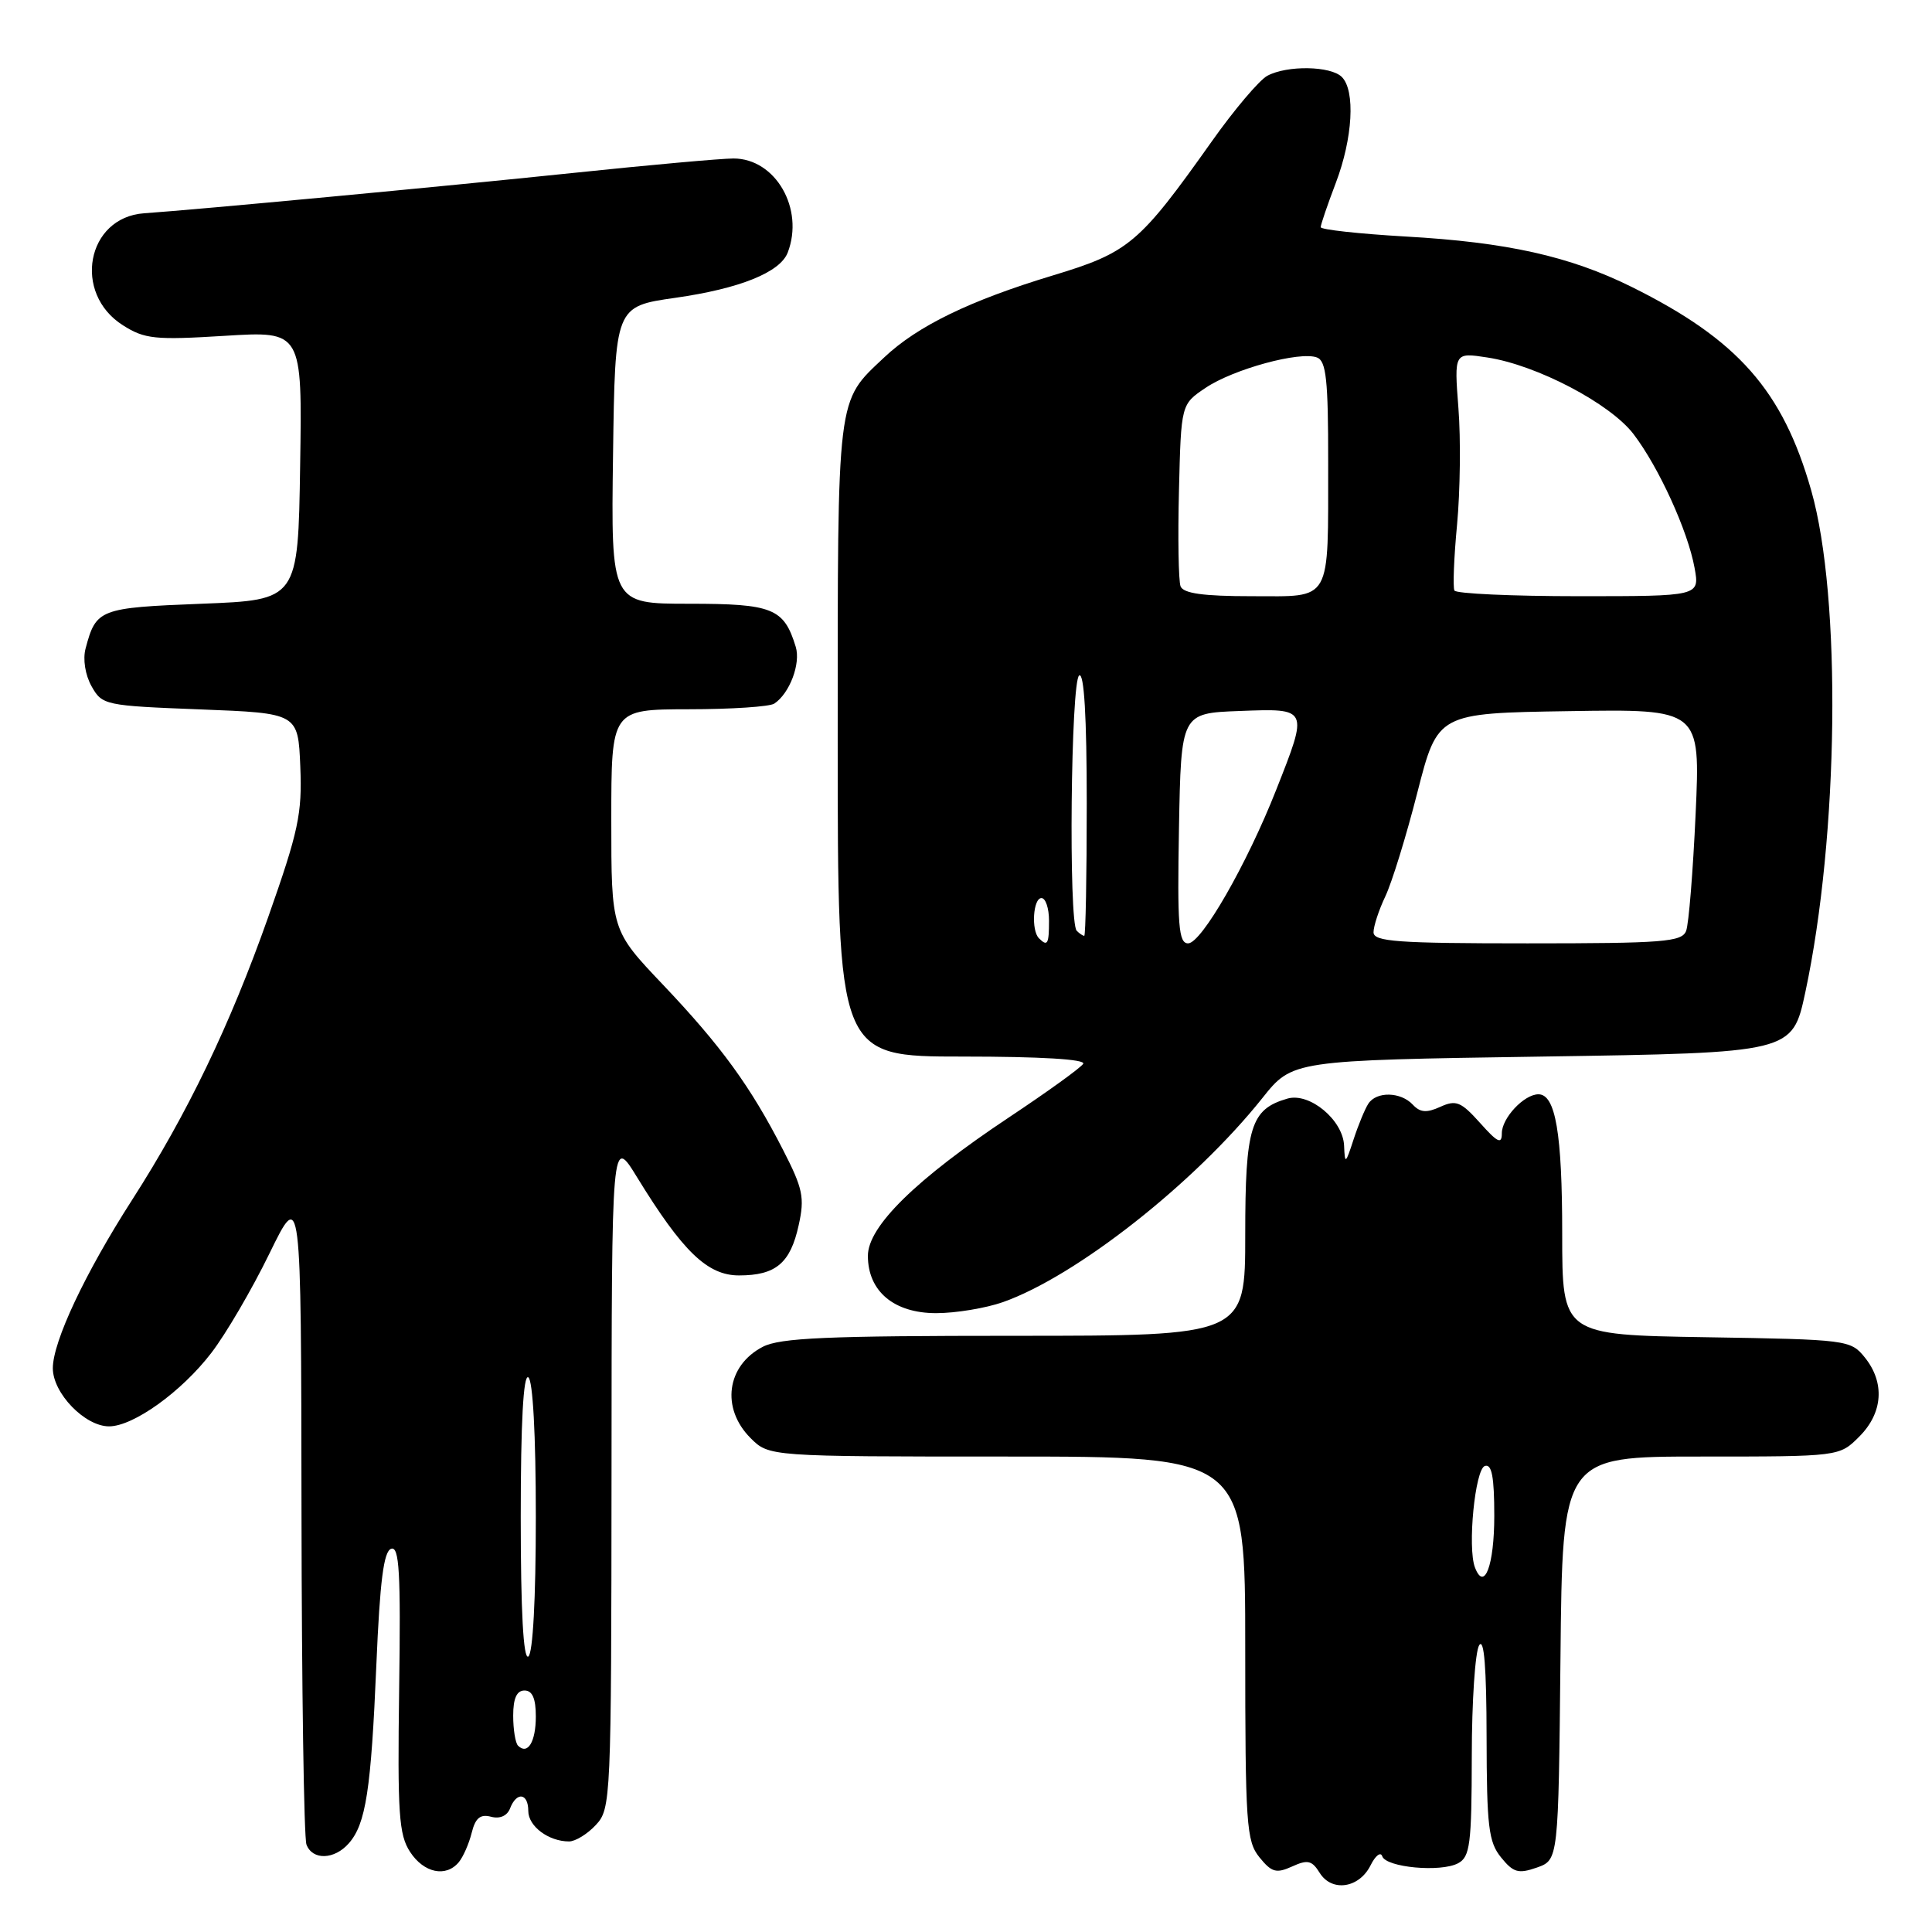 <?xml version="1.0" encoding="UTF-8" standalone="no"?>
<!DOCTYPE svg PUBLIC "-//W3C//DTD SVG 1.1//EN" "http://www.w3.org/Graphics/SVG/1.1/DTD/svg11.dtd" >
<svg xmlns="http://www.w3.org/2000/svg" xmlns:xlink="http://www.w3.org/1999/xlink" version="1.1" viewBox="0 0 256 256">
 <g >
 <path fill="currentColor"
d=" M 181.61 247.16 C 182.25 245.87 182.95 245.34 183.15 245.96 C 183.65 247.45 190.91 248.12 193.21 246.89 C 194.79 246.04 195.00 244.37 195.02 232.71 C 195.02 225.45 195.47 218.82 196.00 218.00 C 196.65 216.99 196.97 220.96 196.98 230.14 C 197.00 242.02 197.24 244.08 198.90 246.12 C 200.53 248.13 201.19 248.32 203.65 247.46 C 206.50 246.45 206.50 246.45 206.77 219.73 C 207.03 193.00 207.03 193.00 225.38 193.00 C 243.73 193.00 243.73 193.00 246.36 190.36 C 249.51 187.22 249.78 183.19 247.09 179.86 C 245.22 177.55 244.77 177.49 226.09 177.19 C 207.00 176.88 207.00 176.88 207.00 163.50 C 207.00 150.17 206.12 145.00 203.85 145.00 C 201.95 145.00 199.00 148.14 199.00 150.17 C 199.00 151.67 198.44 151.40 196.12 148.80 C 193.59 145.98 192.94 145.71 190.85 146.66 C 189.03 147.49 188.18 147.42 187.20 146.37 C 185.60 144.66 182.38 144.59 181.31 146.25 C 180.86 146.94 179.98 149.07 179.35 151.00 C 178.29 154.26 178.20 154.31 178.10 151.82 C 177.97 148.42 173.53 144.72 170.59 145.57 C 165.72 146.98 165.00 149.29 165.00 163.61 C 165.00 177.00 165.00 177.00 134.45 177.00 C 109.59 177.00 103.37 177.27 101.07 178.46 C 96.27 180.95 95.51 186.60 99.45 190.55 C 101.91 193.00 101.91 193.00 133.45 193.00 C 165.00 193.00 165.00 193.00 165.00 218.39 C 165.00 241.76 165.15 243.96 166.88 246.10 C 168.50 248.10 169.11 248.27 171.21 247.32 C 173.27 246.38 173.84 246.51 174.87 248.17 C 176.48 250.74 180.10 250.20 181.61 247.16 Z  M 60.80 246.74 C 61.37 246.05 62.14 244.31 62.50 242.86 C 62.99 240.89 63.64 240.35 65.07 240.73 C 66.24 241.04 67.21 240.61 67.59 239.61 C 68.46 237.37 70.00 237.59 70.00 239.96 C 70.00 241.99 72.69 244.00 75.40 244.00 C 76.24 244.00 77.84 243.02 78.96 241.81 C 80.95 239.68 81.00 238.51 81.03 195.06 C 81.05 150.50 81.05 150.50 84.42 156.00 C 90.46 165.84 93.74 169.00 97.92 169.00 C 102.80 169.00 104.73 167.38 105.83 162.34 C 106.64 158.69 106.39 157.49 103.76 152.37 C 99.45 143.95 95.56 138.60 87.83 130.46 C 81.00 123.27 81.00 123.27 81.00 108.63 C 81.00 94.00 81.00 94.00 91.25 93.98 C 96.89 93.98 102.00 93.64 102.60 93.23 C 104.63 91.88 106.12 87.94 105.44 85.71 C 103.88 80.60 102.39 80.00 91.32 80.00 C 80.96 80.00 80.96 80.00 81.23 60.30 C 81.50 40.60 81.50 40.60 89.50 39.46 C 98.04 38.24 103.37 36.09 104.38 33.46 C 106.60 27.66 102.76 21.00 97.19 21.00 C 95.60 21.00 86.01 21.86 75.90 22.92 C 58.32 24.75 26.30 27.76 19.10 28.26 C 11.47 28.79 9.58 38.87 16.30 43.11 C 19.17 44.93 20.55 45.07 29.77 44.50 C 40.05 43.86 40.05 43.86 39.77 61.68 C 39.50 79.50 39.50 79.50 26.71 80.00 C 13.16 80.53 12.73 80.70 11.34 85.93 C 10.96 87.35 11.29 89.43 12.13 90.93 C 13.54 93.44 13.88 93.51 26.54 94.00 C 39.50 94.50 39.50 94.50 39.79 101.57 C 40.05 107.82 39.55 110.14 35.52 121.57 C 30.48 135.83 24.83 147.58 17.50 159.00 C 11.27 168.70 7.00 177.77 7.00 181.30 C 7.00 184.61 11.25 189.00 14.45 189.00 C 17.67 189.00 24.05 184.42 28.00 179.27 C 29.93 176.76 33.39 170.84 35.70 166.10 C 39.90 157.50 39.90 157.50 39.95 200.17 C 39.98 223.64 40.27 243.55 40.61 244.42 C 41.41 246.52 44.31 246.43 46.22 244.25 C 48.48 241.68 49.17 237.17 49.87 220.58 C 50.34 209.50 50.84 205.55 51.83 205.22 C 52.91 204.86 53.11 208.34 52.89 223.78 C 52.66 240.31 52.85 243.12 54.34 245.39 C 56.16 248.18 59.10 248.80 60.80 246.74 Z  M 132.89 172.54 C 142.59 169.12 158.30 156.76 167.27 145.50 C 171.25 140.50 171.25 140.50 204.37 140.00 C 237.49 139.50 237.49 139.50 239.21 131.50 C 243.65 110.74 244.03 79.16 240.00 65.00 C 236.23 51.75 230.29 45.01 216.21 38.02 C 208.01 33.96 199.71 32.10 186.25 31.34 C 180.06 30.98 175.00 30.43 175.00 30.10 C 175.00 29.77 175.90 27.13 177.00 24.24 C 179.25 18.33 179.61 12.01 177.80 10.20 C 176.33 8.73 170.56 8.63 167.93 10.04 C 166.87 10.61 163.53 14.54 160.53 18.79 C 150.94 32.31 149.59 33.45 139.50 36.50 C 128.52 39.82 121.58 43.19 117.16 47.36 C 110.82 53.34 111.00 51.85 111.00 97.95 C 111.00 140.00 111.00 140.00 127.56 140.00 C 137.87 140.00 143.89 140.36 143.53 140.96 C 143.20 141.49 138.79 144.67 133.72 148.04 C 121.38 156.25 115.00 162.50 115.00 166.40 C 115.00 171.10 118.45 174.00 124.05 174.00 C 126.63 174.00 130.61 173.34 132.89 172.54 Z  M 195.44 207.70 C 194.43 205.08 195.45 194.68 196.75 194.25 C 197.67 193.94 198.00 195.68 198.00 200.86 C 198.00 207.42 196.68 210.94 195.44 207.70 Z  M 68.64 231.31 C 68.29 230.95 68.00 229.17 68.00 227.33 C 68.00 225.04 68.47 224.00 69.50 224.00 C 70.54 224.00 71.00 225.05 71.00 227.44 C 71.00 230.81 69.92 232.58 68.64 231.31 Z  M 69.00 201.00 C 69.00 188.51 69.35 182.10 70.00 182.50 C 70.61 182.87 71.00 190.16 71.00 201.00 C 71.00 211.84 70.61 219.13 70.00 219.50 C 69.35 219.90 69.00 213.49 69.00 201.00 Z  M 137.67 124.33 C 136.62 123.29 136.89 119.00 138.00 119.00 C 138.55 119.00 139.00 120.35 139.00 122.00 C 139.00 125.11 138.80 125.46 137.67 124.33 Z  M 156.22 109.75 C 156.50 94.50 156.50 94.50 164.25 94.21 C 173.42 93.86 173.39 93.80 169.11 104.64 C 165.22 114.52 159.20 125.00 157.43 125.00 C 156.17 125.00 155.99 122.66 156.22 109.75 Z  M 182.00 123.53 C 182.00 122.73 182.70 120.59 183.56 118.78 C 184.42 116.98 186.34 110.78 187.81 105.00 C 190.50 94.50 190.50 94.50 207.91 94.23 C 225.31 93.95 225.31 93.95 224.68 107.83 C 224.33 115.46 223.77 122.45 223.42 123.35 C 222.86 124.81 220.41 125.00 202.39 125.00 C 185.14 125.00 182.00 124.77 182.00 123.53 Z  M 142.67 123.33 C 141.57 122.24 141.89 90.19 143.00 89.50 C 143.65 89.10 144.00 94.99 144.00 106.44 C 144.00 116.10 143.85 124.00 143.67 124.00 C 143.48 124.00 143.03 123.70 142.67 123.33 Z  M 156.43 77.69 C 156.16 76.97 156.06 71.25 156.22 64.98 C 156.50 53.57 156.50 53.57 159.75 51.39 C 163.43 48.91 172.27 46.50 174.51 47.37 C 175.73 47.83 176.00 50.37 175.99 61.22 C 175.97 80.09 176.59 79.00 165.85 79.00 C 159.42 79.00 156.80 78.63 156.43 77.69 Z  M 192.72 78.25 C 192.50 77.84 192.65 73.90 193.07 69.50 C 193.48 65.10 193.57 58.17 193.25 54.10 C 192.68 46.69 192.68 46.69 197.09 47.37 C 203.63 48.37 213.36 53.47 216.45 57.52 C 219.81 61.93 223.65 70.35 224.54 75.25 C 225.22 79.00 225.22 79.00 209.17 79.00 C 200.34 79.00 192.94 78.66 192.72 78.25 Z "/>
</g>
</svg>